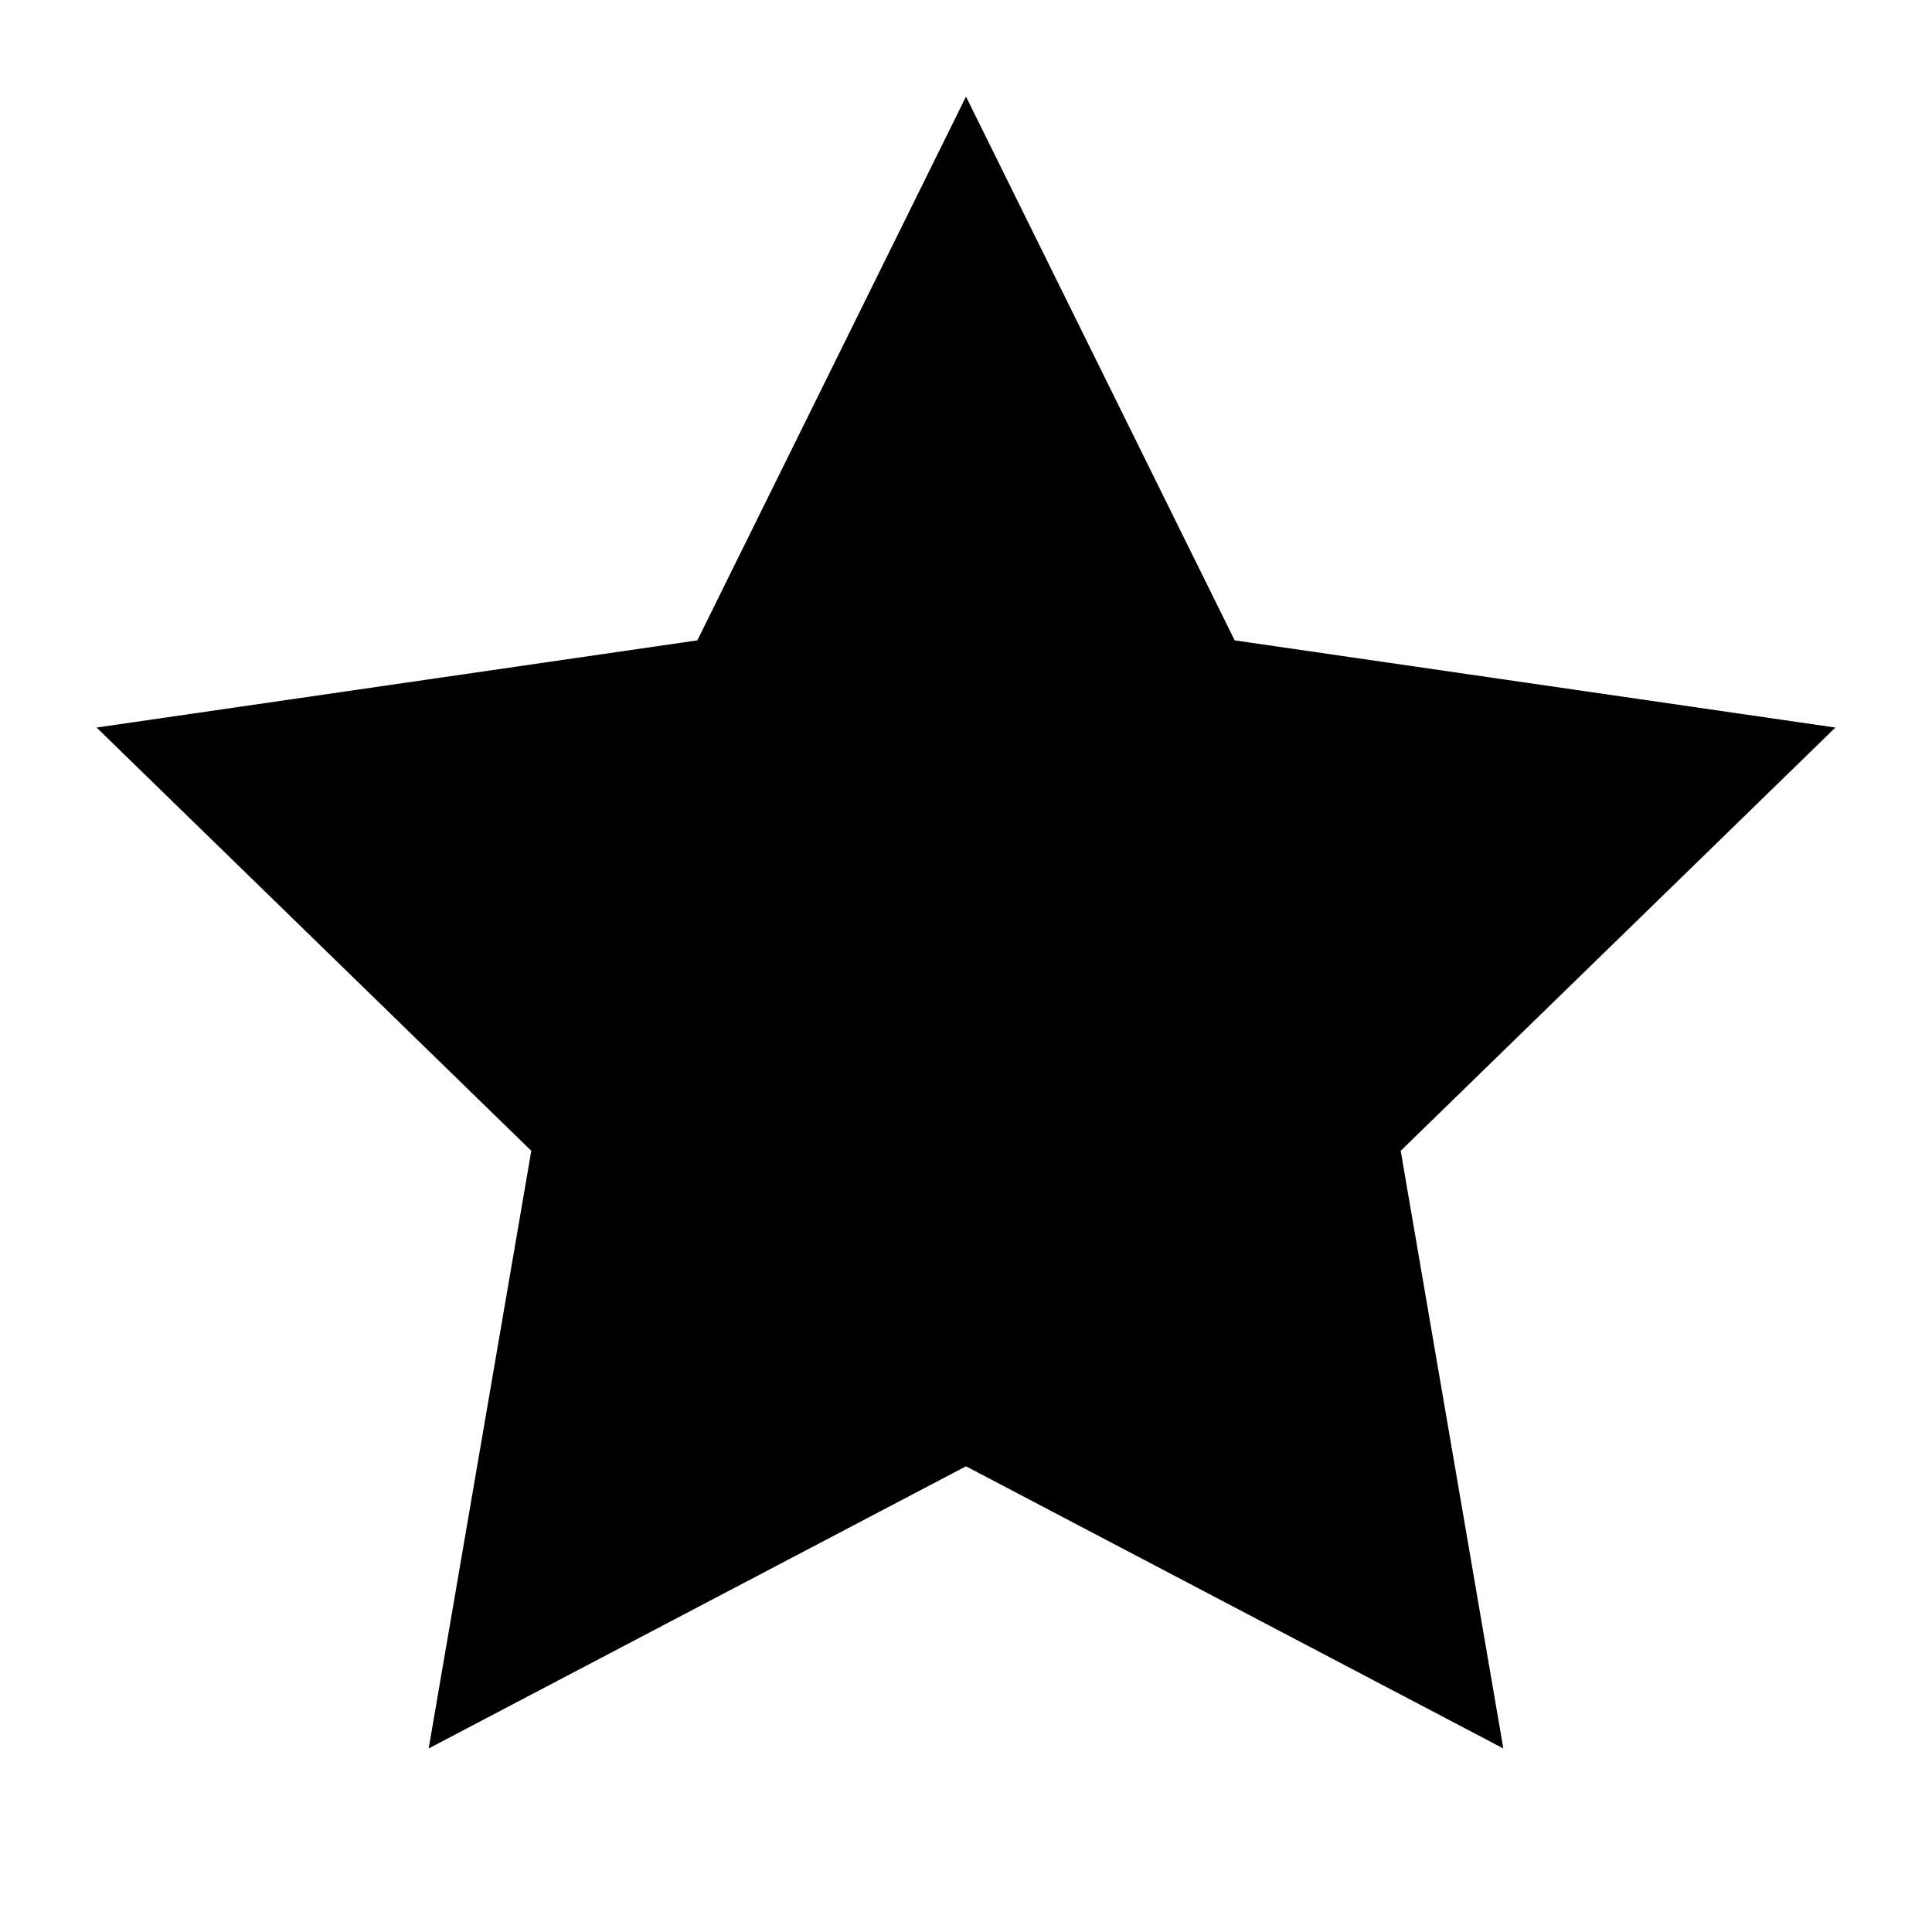 <?xml version="1.0" encoding="UTF-8" standalone="no"?>
<svg width="100px" height="100px" viewBox="0 0 100 100" version="1.1" xmlns="http://www.w3.org/2000/svg" xmlns:xlink="http://www.w3.org/1999/xlink" xmlns:sketch="http://www.bohemiancoding.com/sketch/ns">
    <!-- Generator: bin/sketchtool 1.2 (196) - http://www.bohemiancoding.com/sketch -->
    <title>favorite</title>
    <desc>Created with bin/sketchtool.</desc>
    <defs></defs>
    <g id="Page-1" stroke="none" stroke-width="1" fill="none" fill-rule="evenodd" sketch:type="MSPage">
        <g id="favorite" sketch:type="MSArtboardGroup" fill="#000000">
            <polygon id="Star-2-Copy-2" sketch:type="MSShapeGroup" points="50 75.895 22.188 90.5 27.5 59.566 5 37.658 36.094 33.145 50 5 63.906 33.145 95 37.658 72.5 59.566 77.812 90.5 "></polygon>
        </g>
    </g>
</svg>